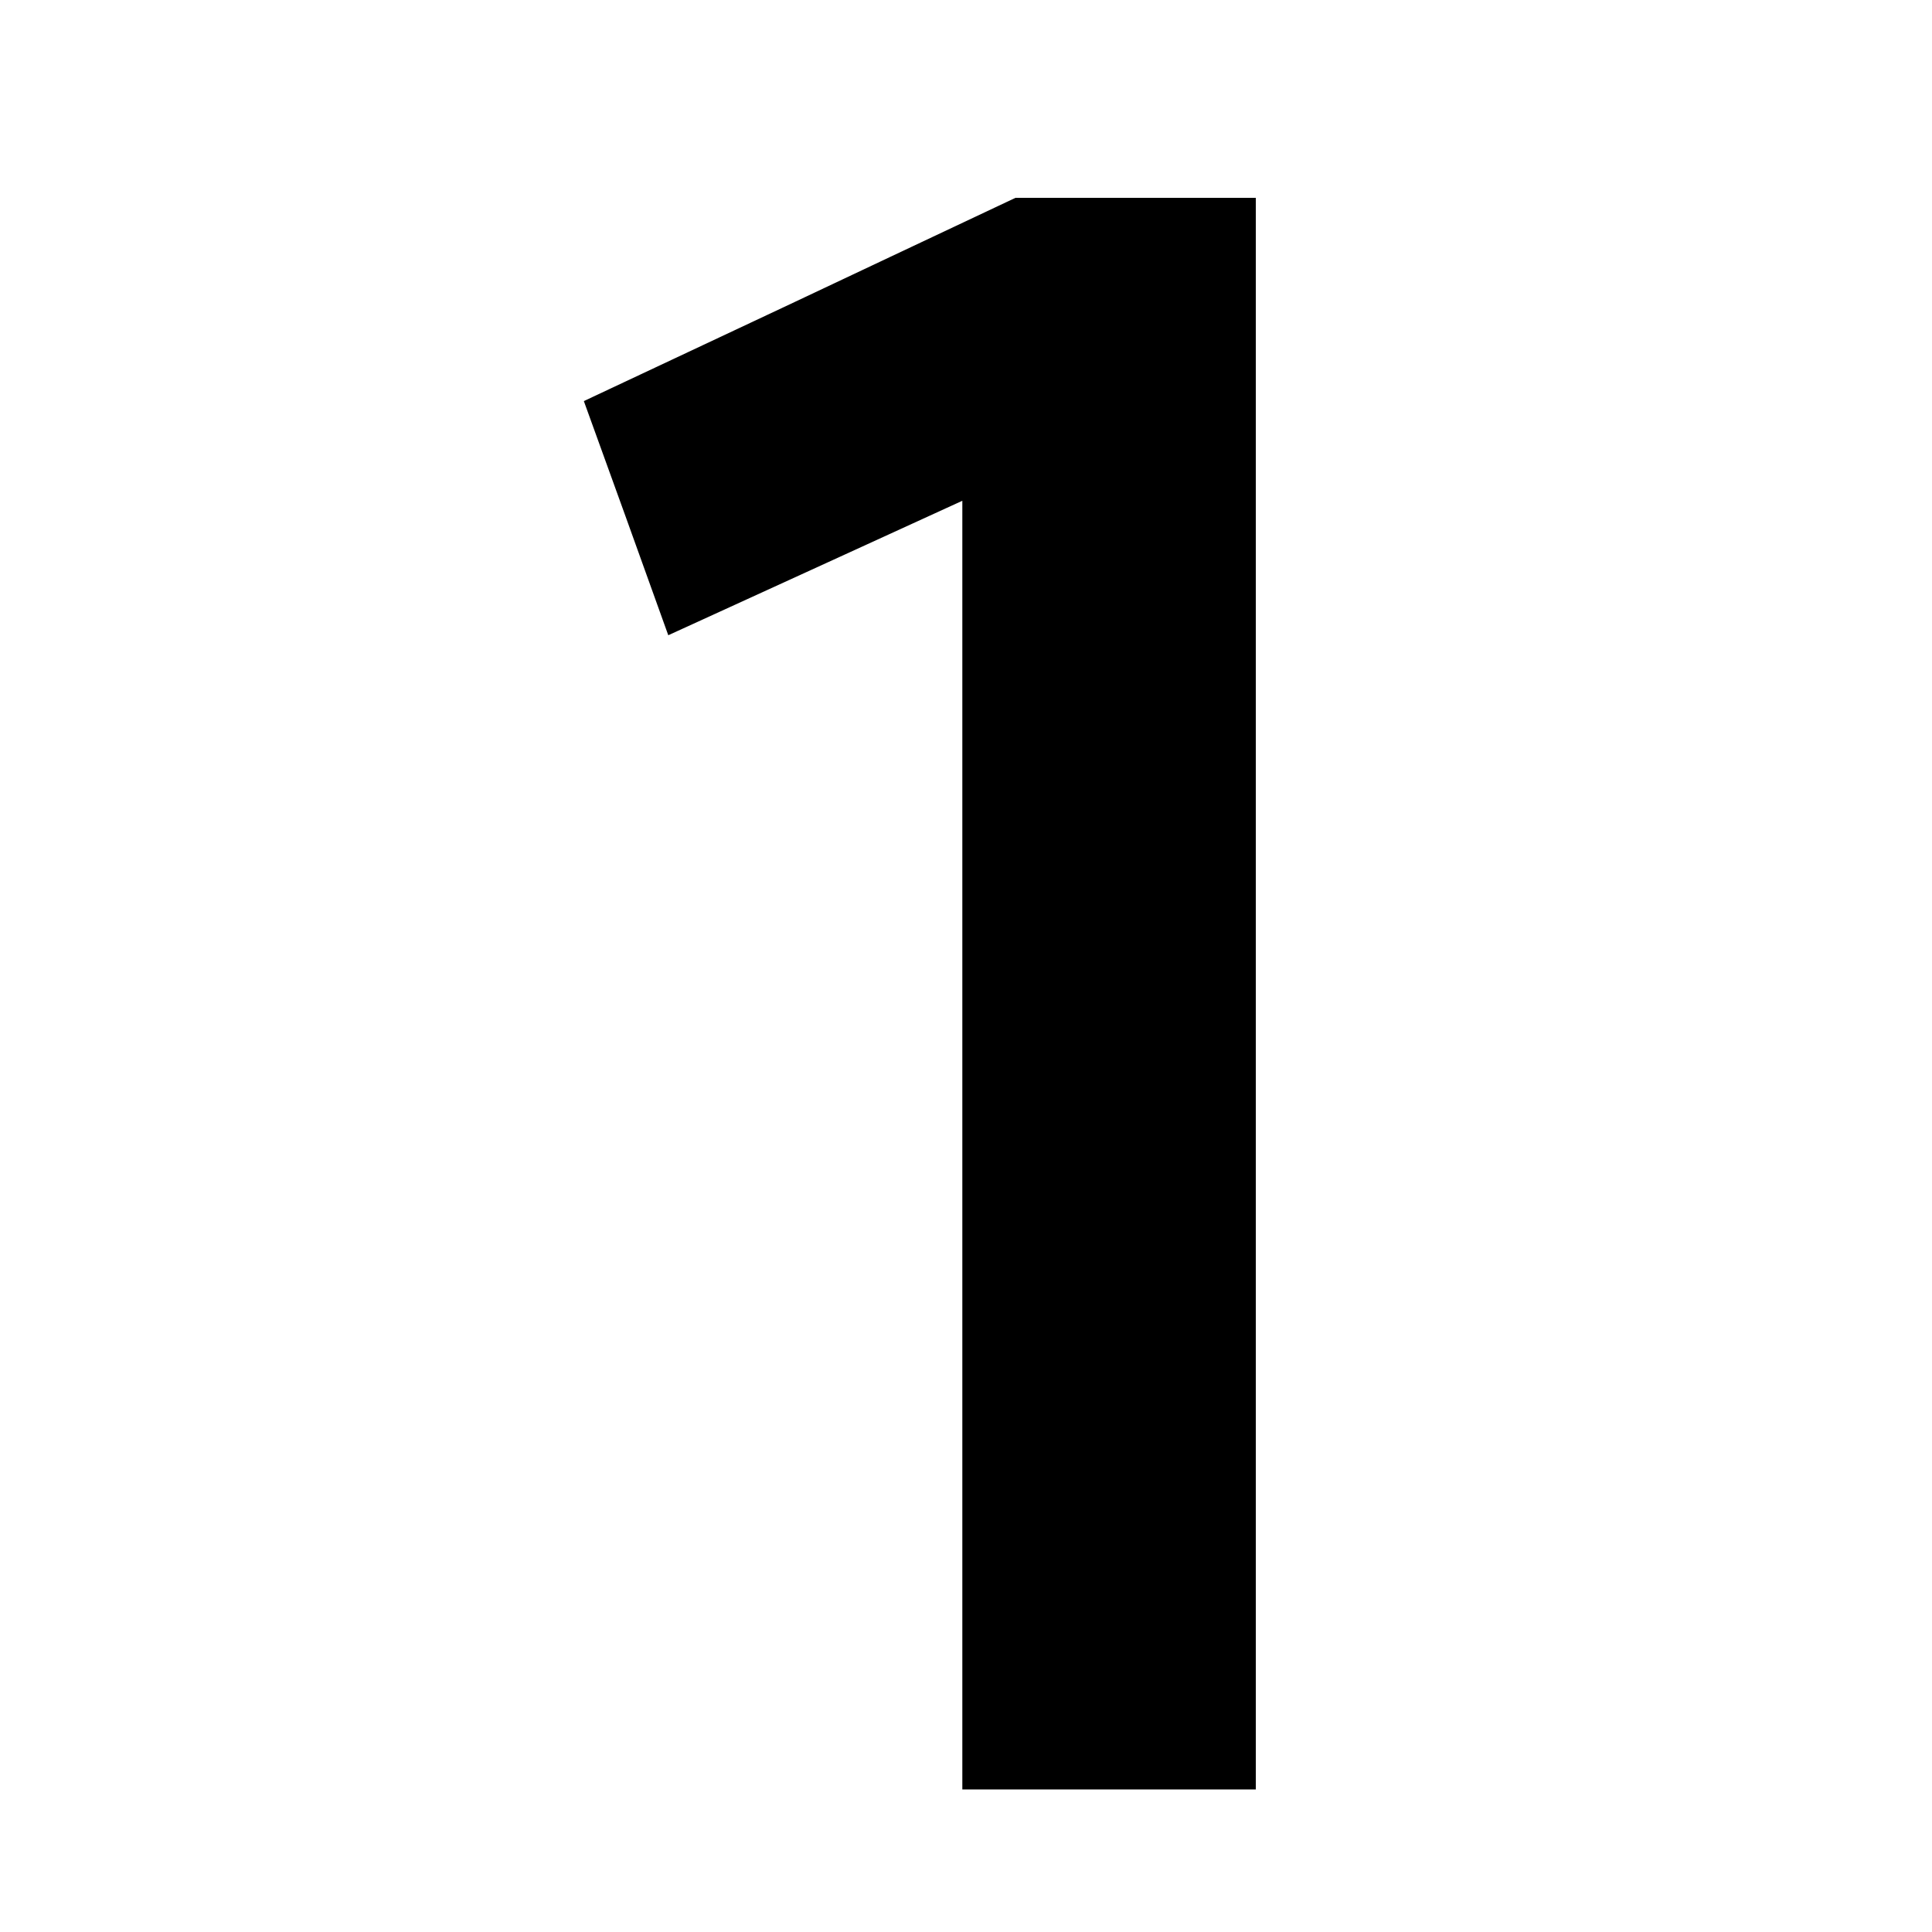<svg id="4dbf4c28-fbd2-47da-922a-f800d2048f80" data-name="Layer 2" xmlns="http://www.w3.org/2000/svg" width="100" height="100" viewBox="0 0 100 100">
  <title>one</title>
  <path d="M65,10.21V92.62H49.81V25.92l-7.06,3.23-8.16,3.73-2.2-6.12-2.17-6,10.64-5,5.19-2.45,6.51-3.07H65Z"/>
</svg>
